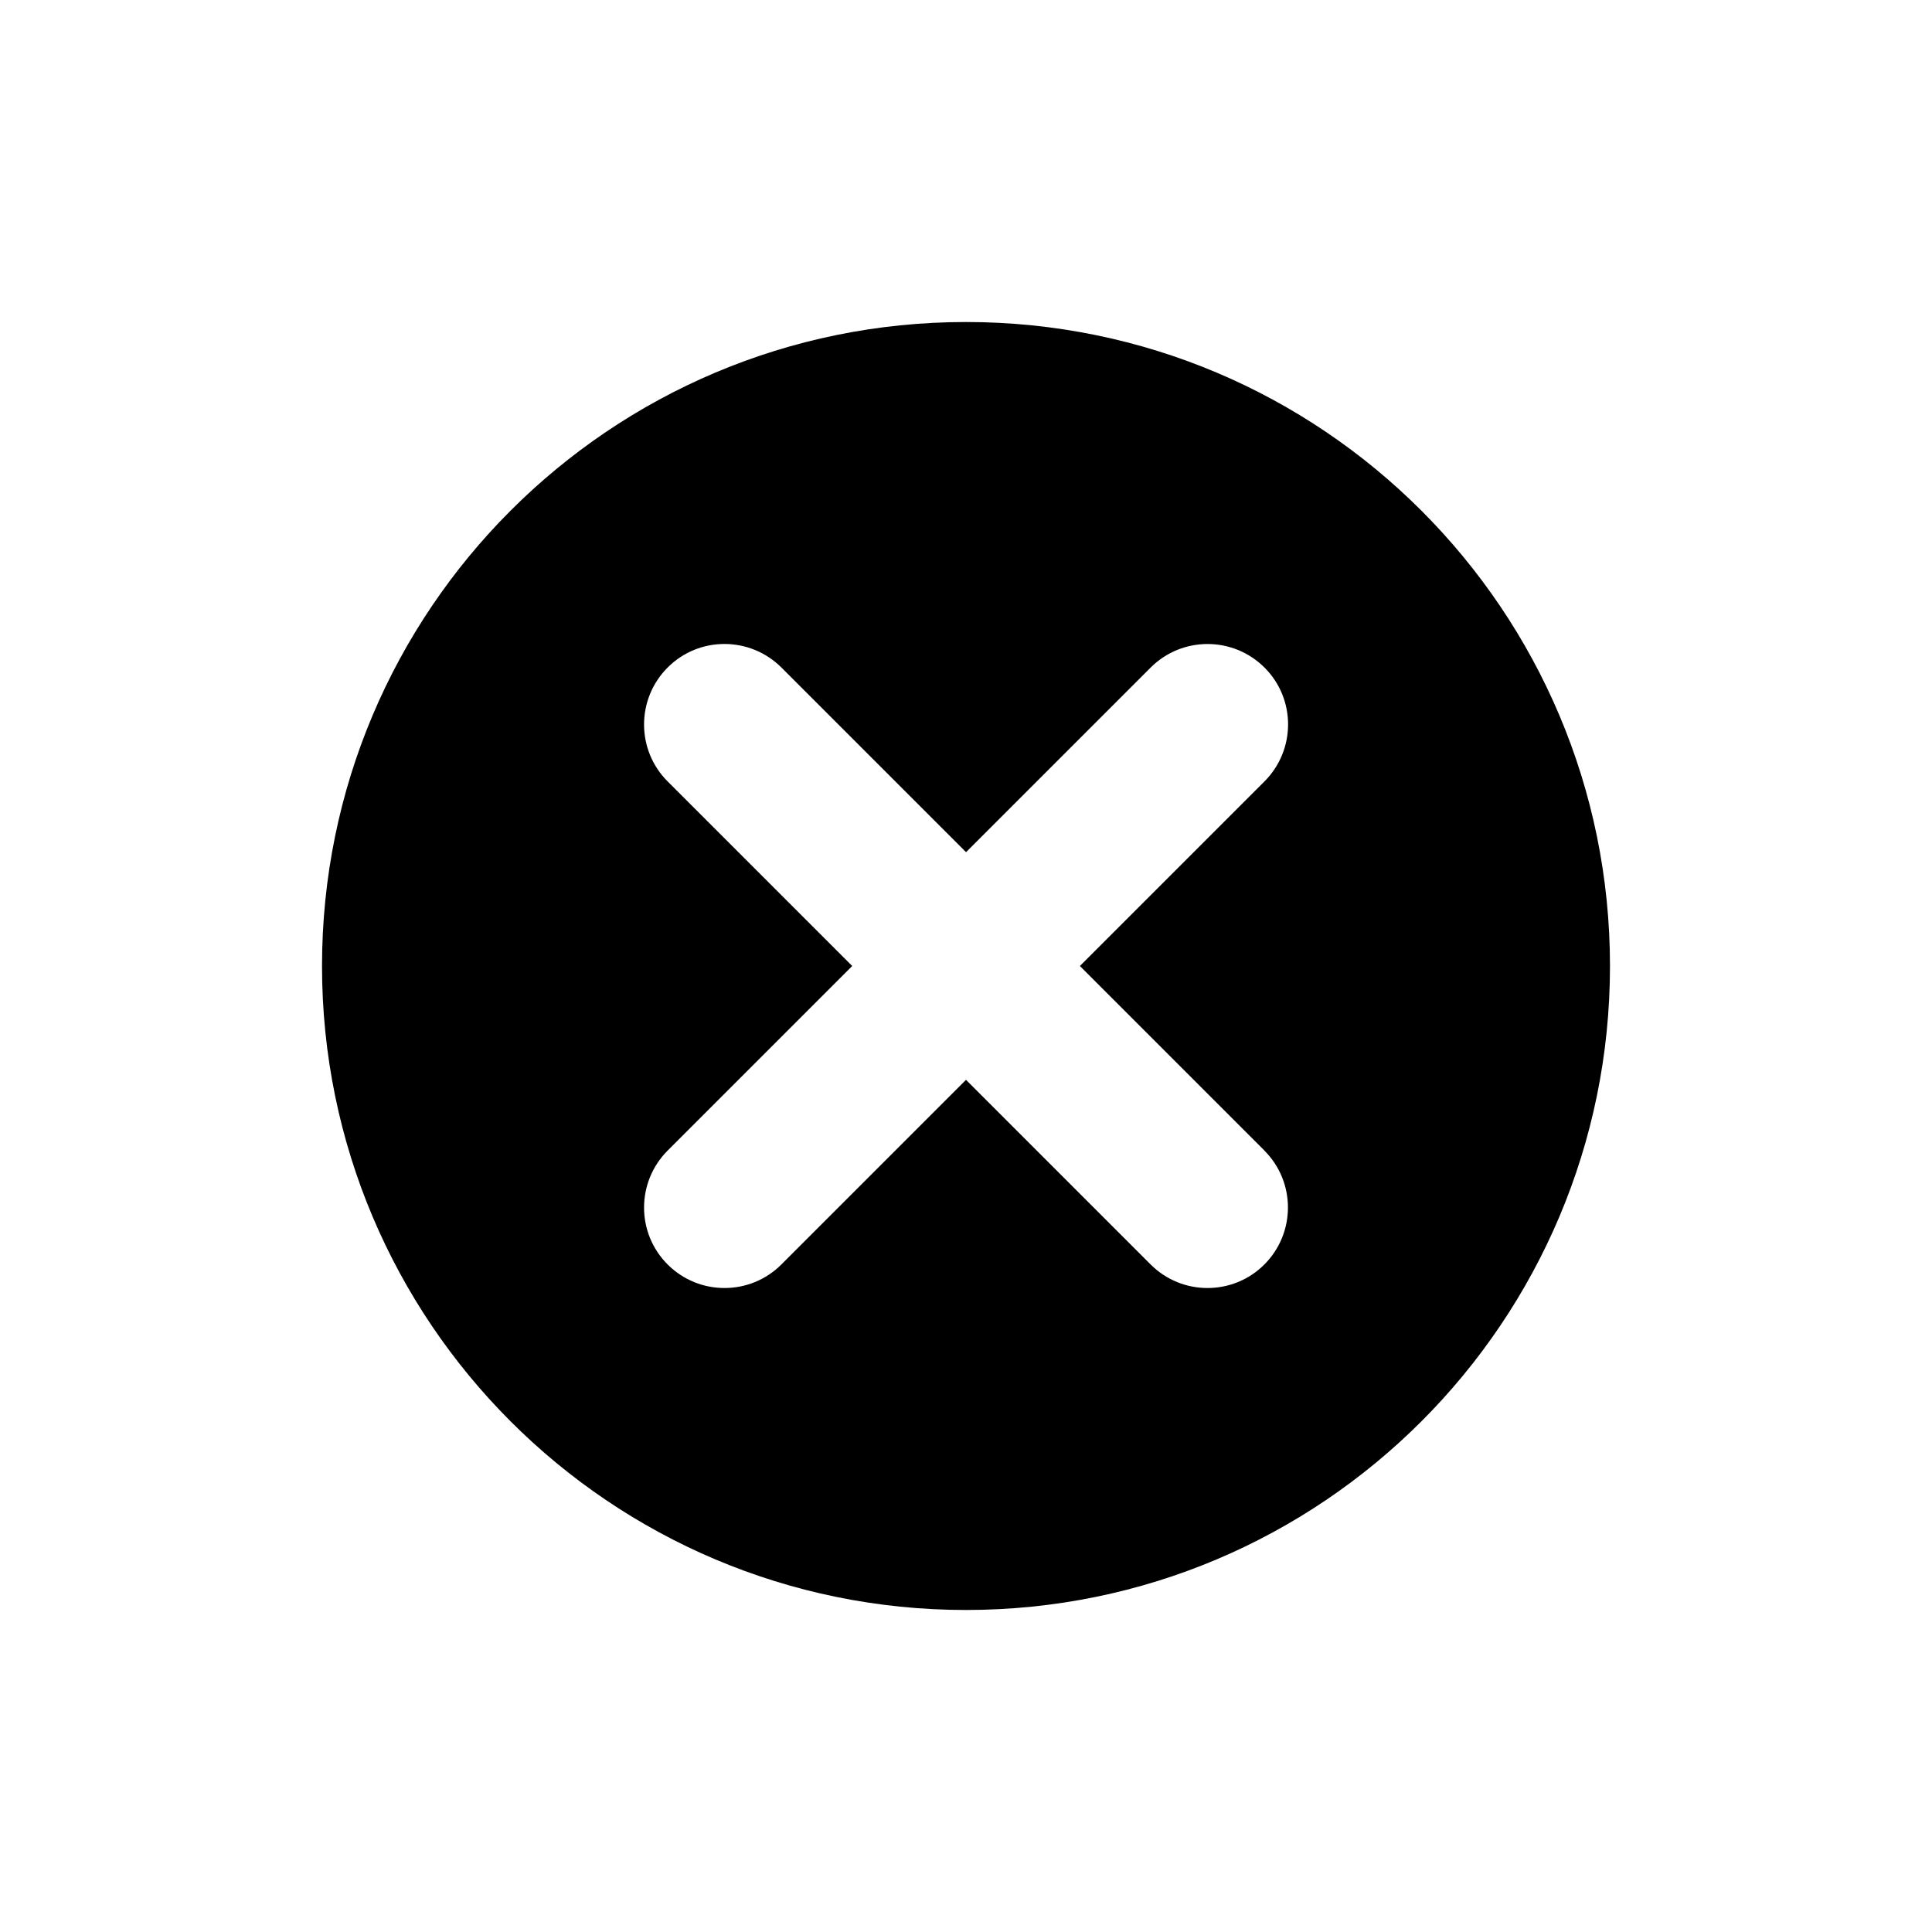 <?xml version="1.0"?><svg xmlns="http://www.w3.org/2000/svg" width="40" height="40" viewBox="0 0 40 40"><path d="m20 6.667c-7.367 0-13.333 5.97-13.333 13.333s5.967 13.333 13.333 13.333 13.333-5.97 13.333-13.333-5.967-13.333-13.333-13.333z m6.178 17.155c0.65 0.65 0.65 1.705 0 2.357-0.325 0.325-0.75 0.488-1.178 0.488s-0.853-0.163-1.178-0.488l-3.822-3.822-3.822 3.822c-0.325 0.325-0.75 0.488-1.178 0.488s-0.853-0.163-1.178-0.488c-0.65-0.65-0.65-1.705 0-2.357l3.822-3.822-3.822-3.822c-0.65-0.65-0.65-1.705 0-2.357s1.705-0.65 2.357 0l3.822 3.822 3.822-3.822c0.65-0.65 1.705-0.65 2.357 0s0.65 1.705 0 2.357l-3.822 3.822 3.822 3.822z"></path></svg>